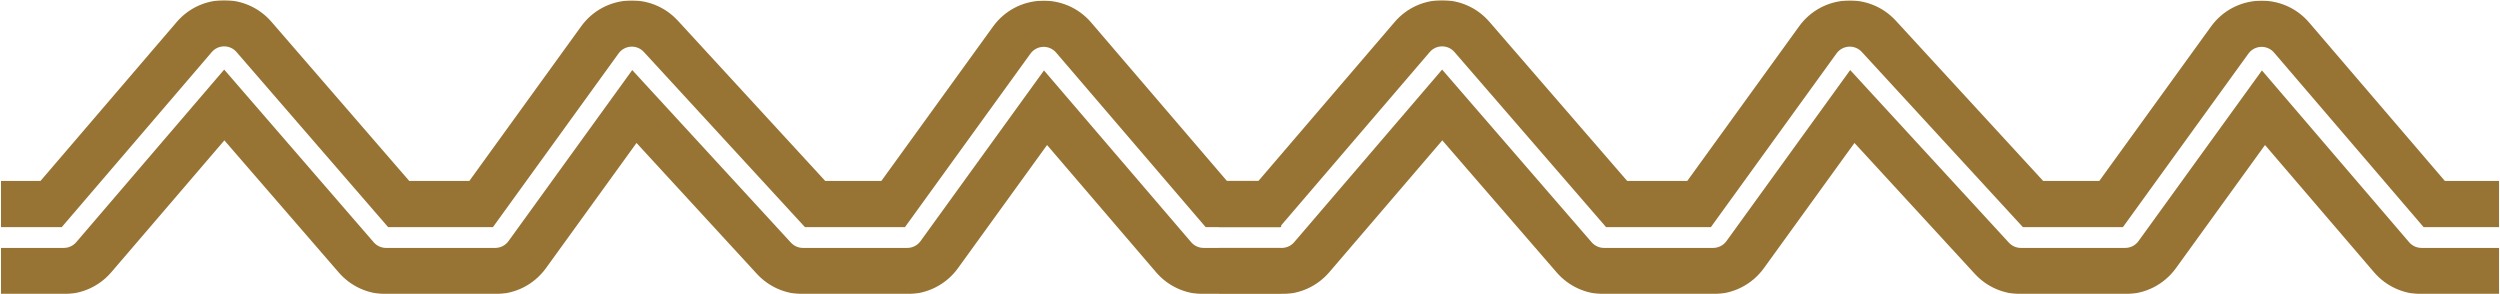 <svg width="2642" height="311" viewBox="0 0 2642 311" fill="none" xmlns="http://www.w3.org/2000/svg">
<g clip-path="url(#clip0_104_55)">
<mask id="mask0_104_55" style="mask-type:luminance" maskUnits="userSpaceOnUse" x="0" y="0" width="2642" height="311">
<path d="M2641.32 0.188H0.938V310.812H2641.32V0.188Z" fill="white"/>
</mask>
<g mask="url(#mask0_104_55)">
<mask id="mask1_104_55" style="mask-type:luminance" maskUnits="userSpaceOnUse" x="0" y="0" width="1355" height="311">
<path d="M1354.19 0.188H0.938V310.812H1354.19V0.188Z" fill="white"/>
</mask>
<g mask="url(#mask1_104_55)">
<path d="M117.595 287.744L237.104 148.326L358.039 287.994C370.586 302.487 388.811 310.813 407.981 310.813H523.37C544.565 310.813 564.474 300.643 576.896 283.471L672.666 151.078L799.929 289.468C812.439 303.072 830.075 310.813 848.556 310.813H958.807C980.002 310.813 999.911 300.643 1012.33 283.471L1106.53 153.248L1221.77 287.736C1234.32 302.383 1252.65 310.813 1271.94 310.813H1354.12V262.001H1271.94C1266.9 262.001 1262.11 259.799 1258.84 255.974L1103.29 74.446L972.784 254.861C969.54 259.346 964.341 262.001 958.807 262.001H848.556C843.73 262.001 839.125 259.979 835.859 256.427L668.144 74.047L537.346 254.861C534.103 259.346 528.904 262.001 523.37 262.001H407.981C402.975 262.001 398.216 259.827 394.94 256.042L236.917 73.541L80.535 255.977C77.258 259.801 72.474 262.001 67.438 262.001H0.938V310.813H67.438C86.723 310.813 105.045 302.387 117.595 287.744Z" fill="#977334"/>
<path d="M0.938 240.001H65.253L223.803 55.037C230.664 47.032 243.038 47.001 249.94 54.972L410.151 240.001H520.944L653.727 56.441C660.122 47.6 673.016 46.843 680.401 54.875L850.641 240.001H956.381L1089 56.668C1095.54 47.626 1108.82 47.08 1116.08 55.554L1274.12 240.001H1354.12V191.188H1296.57L1153.14 23.793C1125.34 -8.659 1074.5 -6.568 1049.45 28.058L931.446 191.188H872.068L716.331 21.834C688.047 -8.924 638.669 -6.025 614.177 27.831L496.009 191.188H432.454L286.841 23.02C260.41 -7.505 213.02 -7.387 186.741 23.27L42.804 191.188H0.938V240.001Z" fill="#977334"/>
</g>
<mask id="mask2_104_55" style="mask-type:luminance" maskUnits="userSpaceOnUse" x="1288" y="0" width="1354" height="311">
<path d="M2641.31 0.188H1288.06V310.812H2641.31V0.188Z" fill="white"/>
</mask>
<g mask="url(#mask2_104_55)">
<path d="M1404.72 287.744L1524.23 148.326L1645.16 287.994C1657.71 302.487 1675.94 310.813 1695.11 310.813H1810.49C1831.69 310.813 1851.6 300.643 1864.02 283.471L1959.79 151.078L2087.05 289.468C2099.56 303.072 2117.2 310.813 2135.68 310.813H2245.93C2267.13 310.813 2287.04 300.643 2299.46 283.471L2393.66 153.248L2508.9 287.736C2521.45 302.383 2539.77 310.813 2559.06 310.813H2641.25V262.001H2559.06C2554.03 262.001 2549.24 259.799 2545.96 255.974L2390.42 74.446L2259.91 254.861C2256.67 259.346 2251.47 262.001 2245.93 262.001H2135.68C2130.86 262.001 2126.25 259.979 2122.98 256.427L1955.27 74.047L1824.47 254.861C1821.23 259.346 1816.03 262.001 1810.49 262.001H1695.11C1690.1 262.001 1685.34 259.827 1682.07 256.042L1524.04 73.541L1367.66 255.977C1364.38 259.801 1359.6 262.001 1354.56 262.001H1288.06V310.813H1354.56C1373.85 310.813 1392.17 302.387 1404.72 287.744Z" fill="#977334"/>
<path d="M1288.06 240.001H1352.38L1510.93 55.037C1517.79 47.032 1530.16 47.001 1537.07 54.972L1697.28 240.001H1808.07L1940.85 56.441C1947.25 47.6 1960.14 46.843 1967.53 54.875L2137.77 240.001H2243.51L2376.13 56.668C2382.67 47.626 2395.94 47.08 2403.2 55.554L2561.25 240.001H2641.25V191.188H2583.7L2440.27 23.793C2412.46 -8.659 2361.63 -6.568 2336.58 28.058L2218.57 191.188H2159.19L2003.46 21.834C1975.17 -8.924 1925.79 -6.025 1901.3 27.831L1783.13 191.188H1719.58L1573.97 23.02C1547.53 -7.505 1500.15 -7.387 1473.87 23.27L1329.93 191.188H1288.06V240.001Z" fill="#977334"/>
</g>
</g>
</g>
<defs>
<clipPath id="clip0_104_55">
<rect width="2642" height="311" fill="white"/>
</clipPath>
</defs>
</svg>
